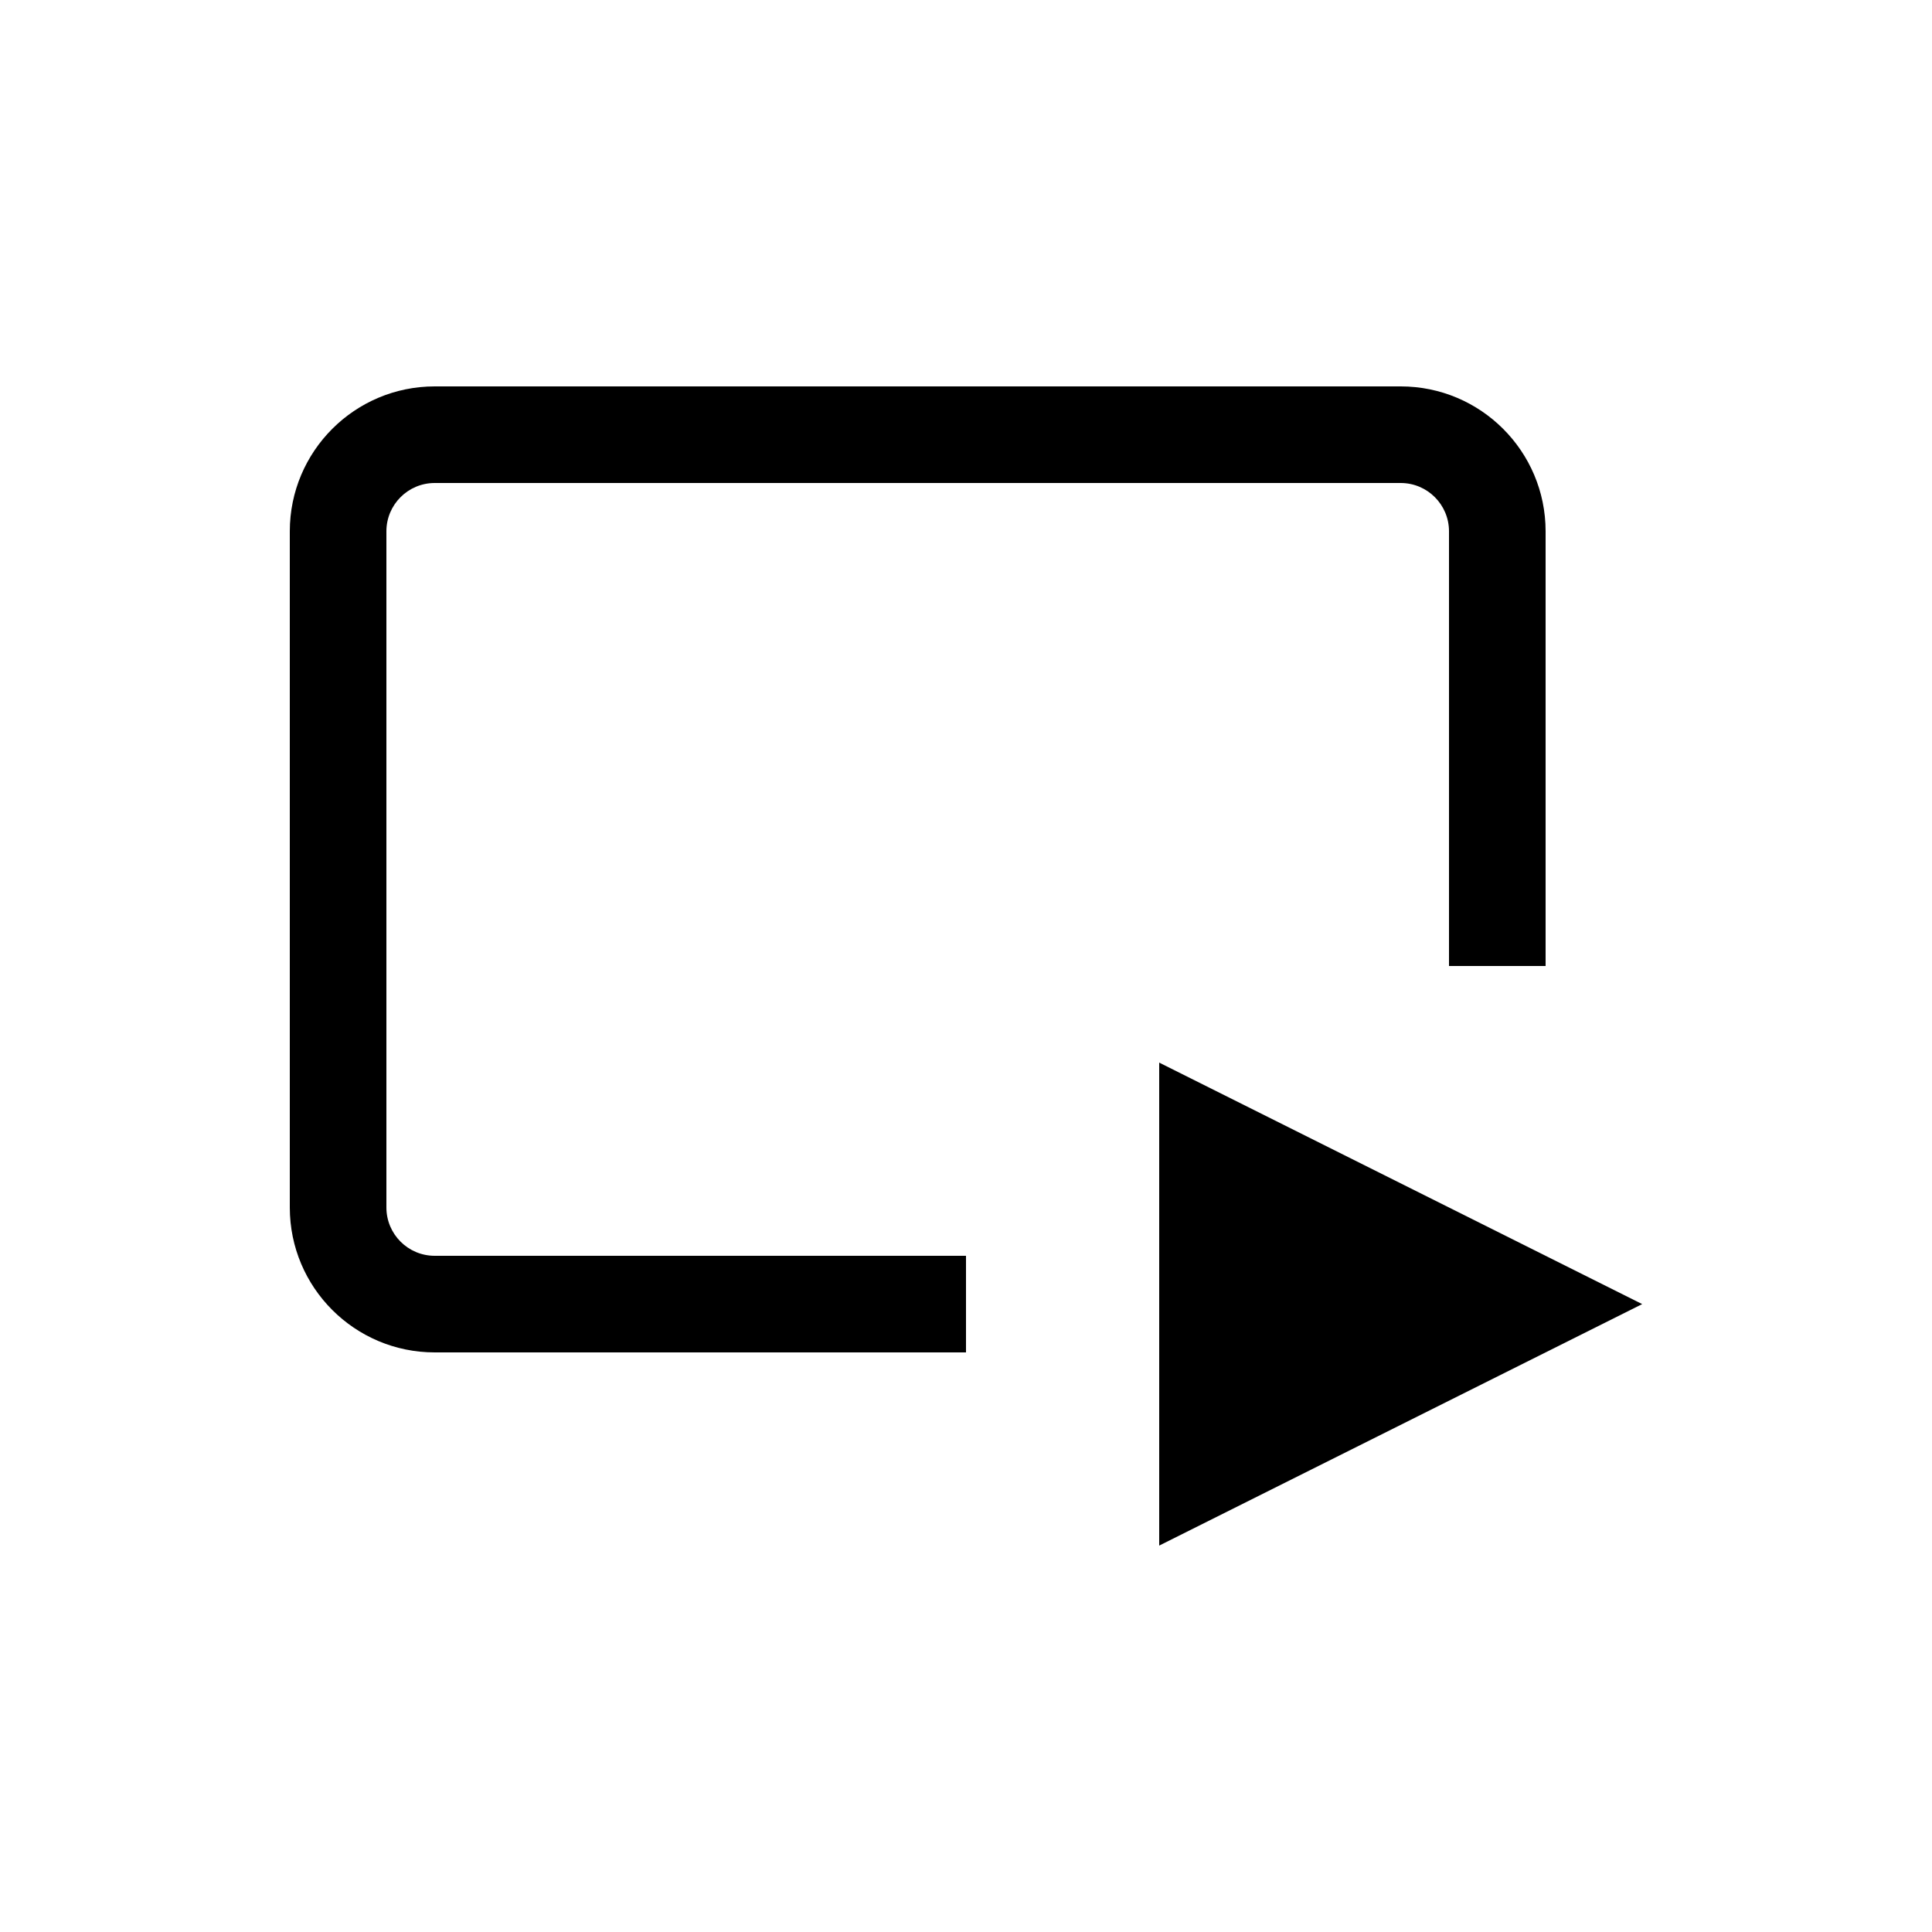 <svg xmlns="http://www.w3.org/2000/svg" width="20" height="20" fill="none" viewBox="0 0 20 20"><path fill="#000" d="M12 16V11L17 13.5L12 16Z"/><path fill="#000" fill-rule="evenodd" d="M3 5.5C3 4.672 3.672 4 4.5 4H14.5C15.328 4 16 4.672 16 5.5V10H15V5.5C15 5.224 14.776 5 14.5 5H4.5C4.224 5 4 5.224 4 5.5V12.5C4 12.776 4.224 13 4.5 13H10V14H4.5C3.672 14 3 13.328 3 12.5V5.5Z" clip-rule="evenodd"/></svg>